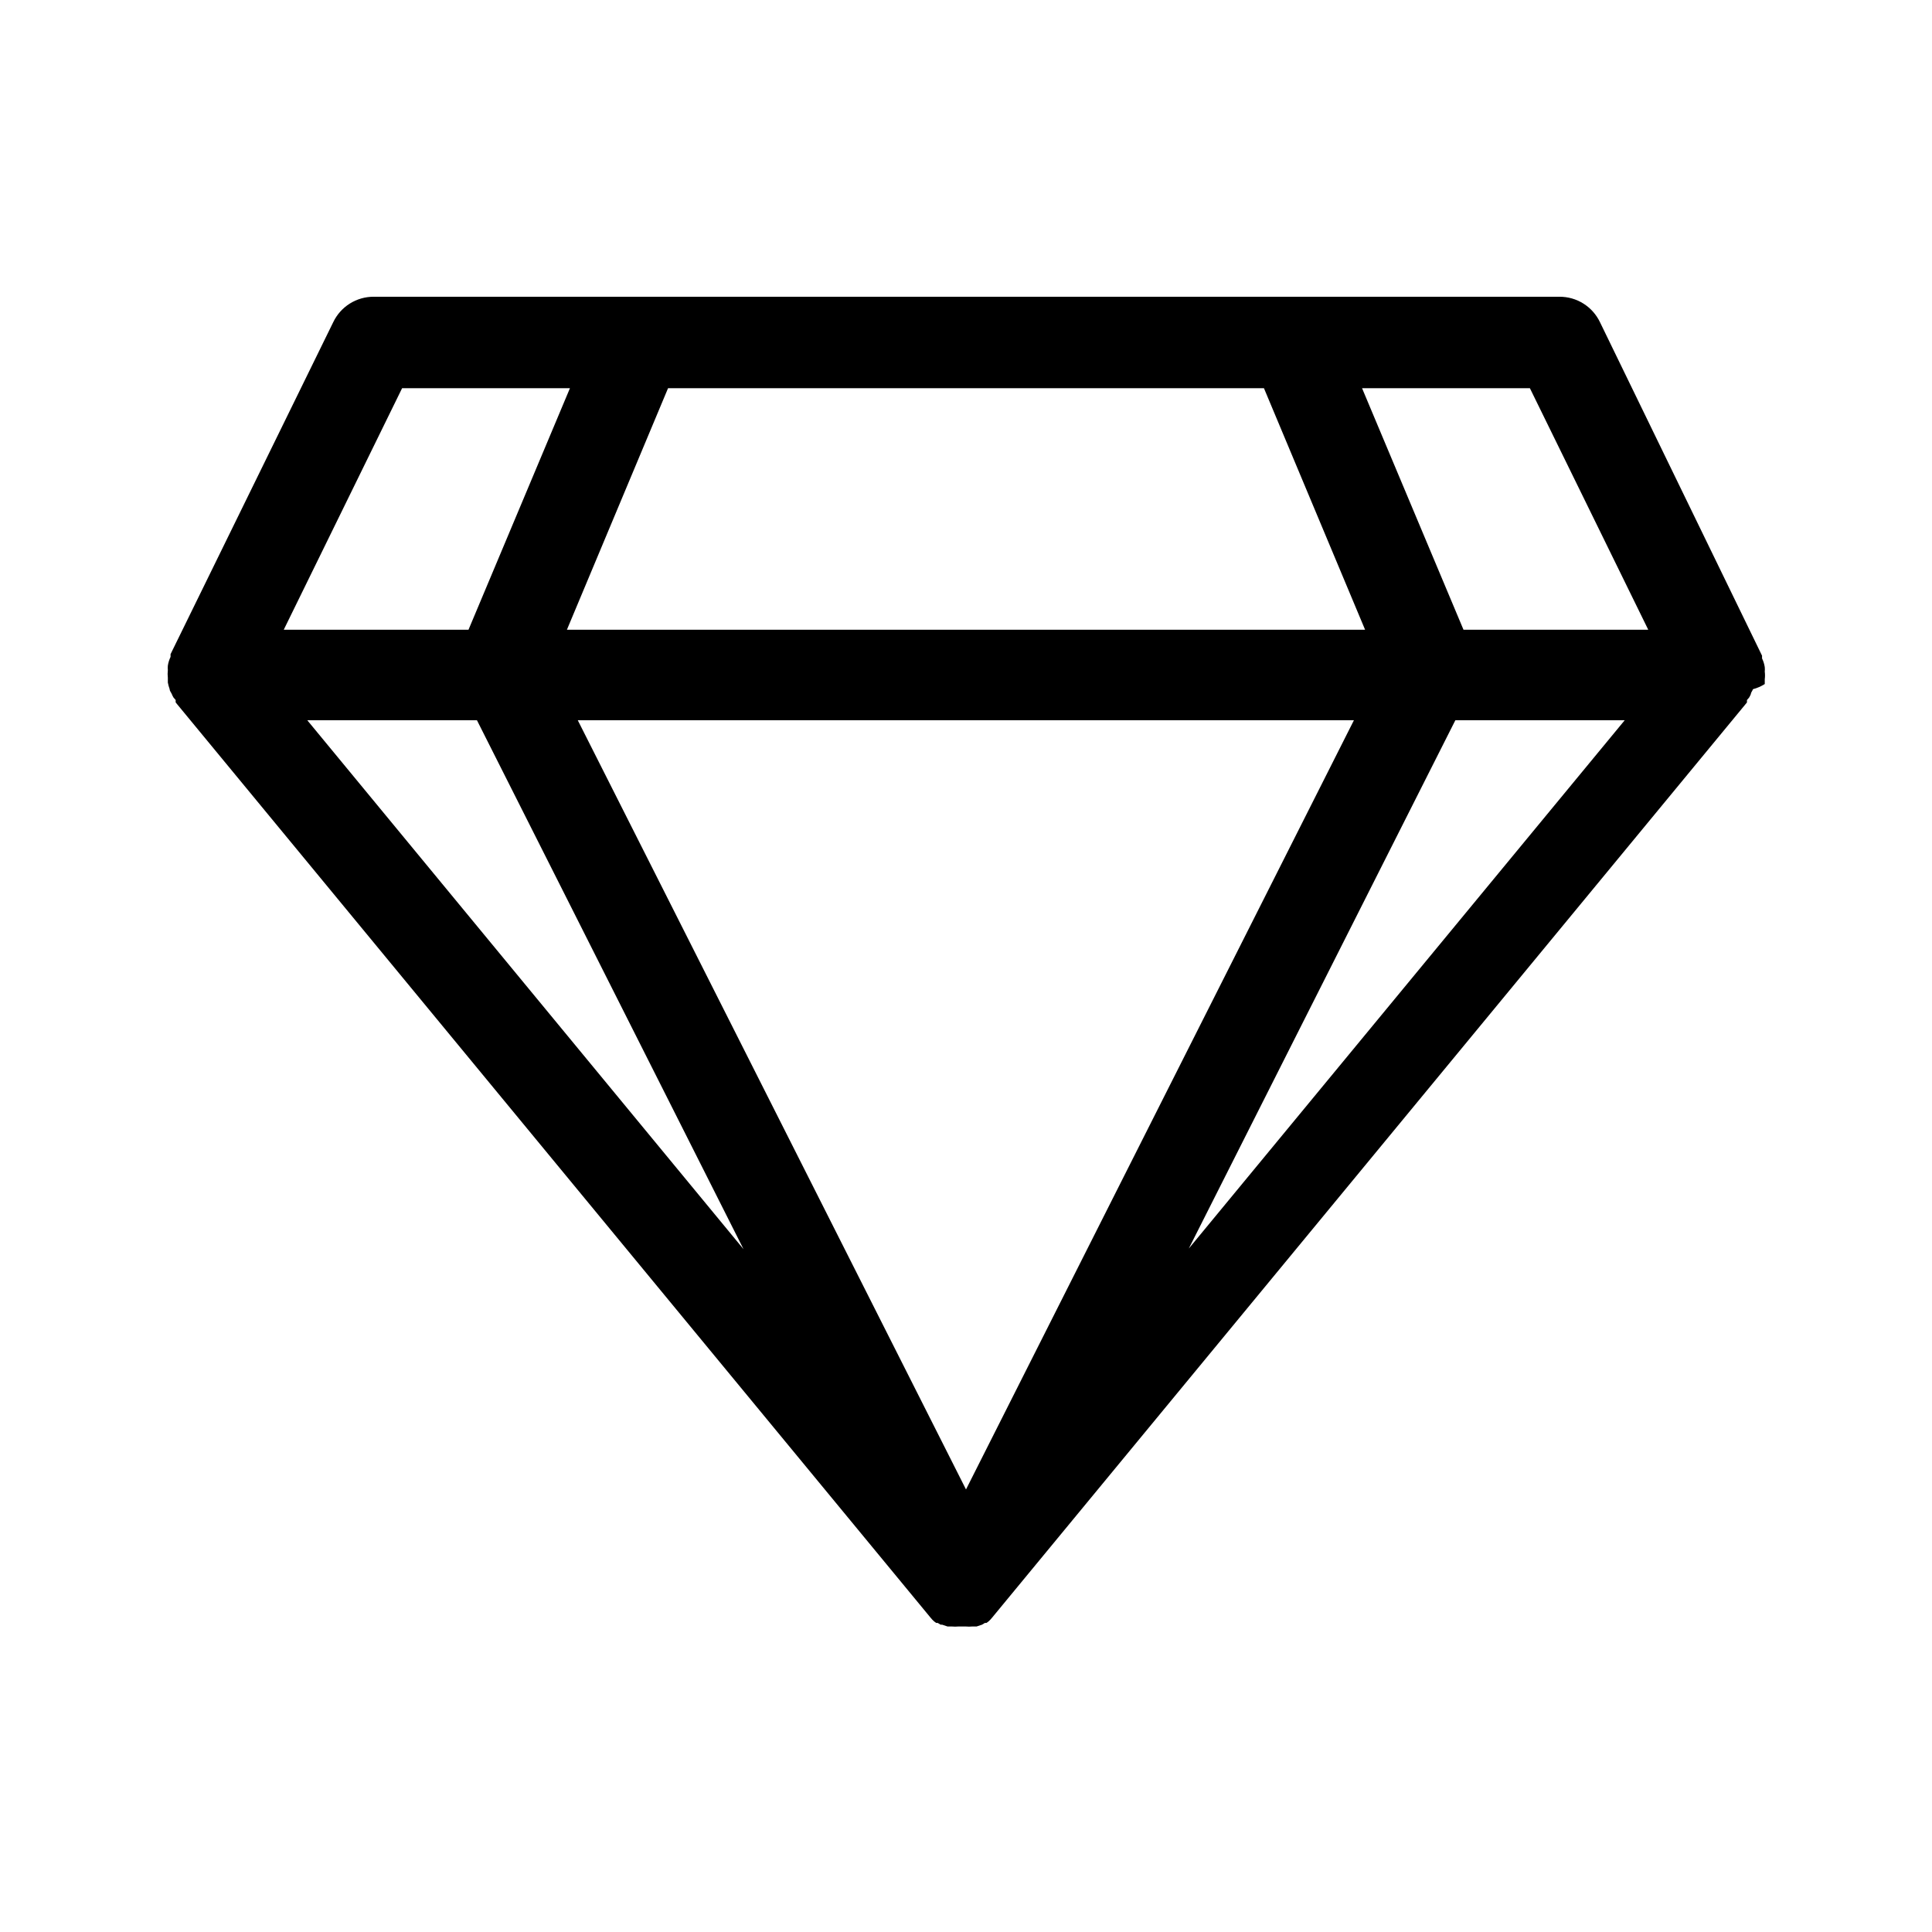 <?xml version="1.0" encoding="UTF-8" standalone="no"?> <svg width="64" height="64" viewBox="0 0 64 64" fill="none" xmlns="http://www.w3.org/2000/svg">
<path d="M58.46 22.66V22.5C58.471 22.417 58.471 22.333 58.46 22.25C58.465 22.2 58.465 22.15 58.46 22.1C58.445 21.999 58.415 21.902 58.37 21.81C58.37 21.81 58.37 21.75 58.37 21.72L53 10.67C52.879 10.418 52.689 10.205 52.452 10.056C52.215 9.907 51.94 9.829 51.66 9.83H12.38C12.1 9.829 11.826 9.907 11.588 10.056C11.351 10.205 11.161 10.418 11.04 10.67L5.65 21.67C5.65 21.67 5.65 21.73 5.65 21.76C5.606 21.852 5.575 21.949 5.56 22.05C5.555 22.1 5.555 22.15 5.56 22.2C5.55 22.283 5.55 22.367 5.56 22.45V22.61C5.574 22.685 5.594 22.759 5.62 22.83C5.62 22.89 5.67 22.94 5.69 22.99C5.706 23.032 5.726 23.072 5.75 23.11L5.82 23.19C5.817 23.217 5.817 23.244 5.82 23.27L30.82 53.58L30.88 53.65C30.919 53.692 30.962 53.729 31.01 53.76C31.026 53.764 31.044 53.764 31.06 53.76V53.76L31.16 53.82H31.21L31.39 53.88H31.49H31.54C31.607 53.886 31.674 53.886 31.74 53.88H32C32.067 53.886 32.133 53.886 32.2 53.88H32.25H32.35L32.53 53.82L32.63 53.76C32.647 53.764 32.664 53.764 32.68 53.76C32.728 53.729 32.772 53.692 32.81 53.65L32.87 53.58L57.87 23.27V23.19L57.94 23.11C57.964 23.072 57.984 23.032 58 22.99C58 22.94 58.05 22.89 58.07 22.83C58.208 22.794 58.339 22.736 58.46 22.66V22.66ZM54.6 20.86H48.48L45.12 12.86H50.68L54.6 20.86ZM18.78 20.86L22.13 12.86H41.87L45.22 20.86H18.78ZM44.85 23.86L32 49.34L19.14 23.86H44.85ZM13.32 12.86H18.88L15.52 20.86H9.4L13.32 12.86ZM15.8 23.86L24.63 41.38L10.18 23.86H15.8ZM39.38 41.36L48.21 23.86H53.82L39.38 41.36Z" fill="black"/>
</svg>
